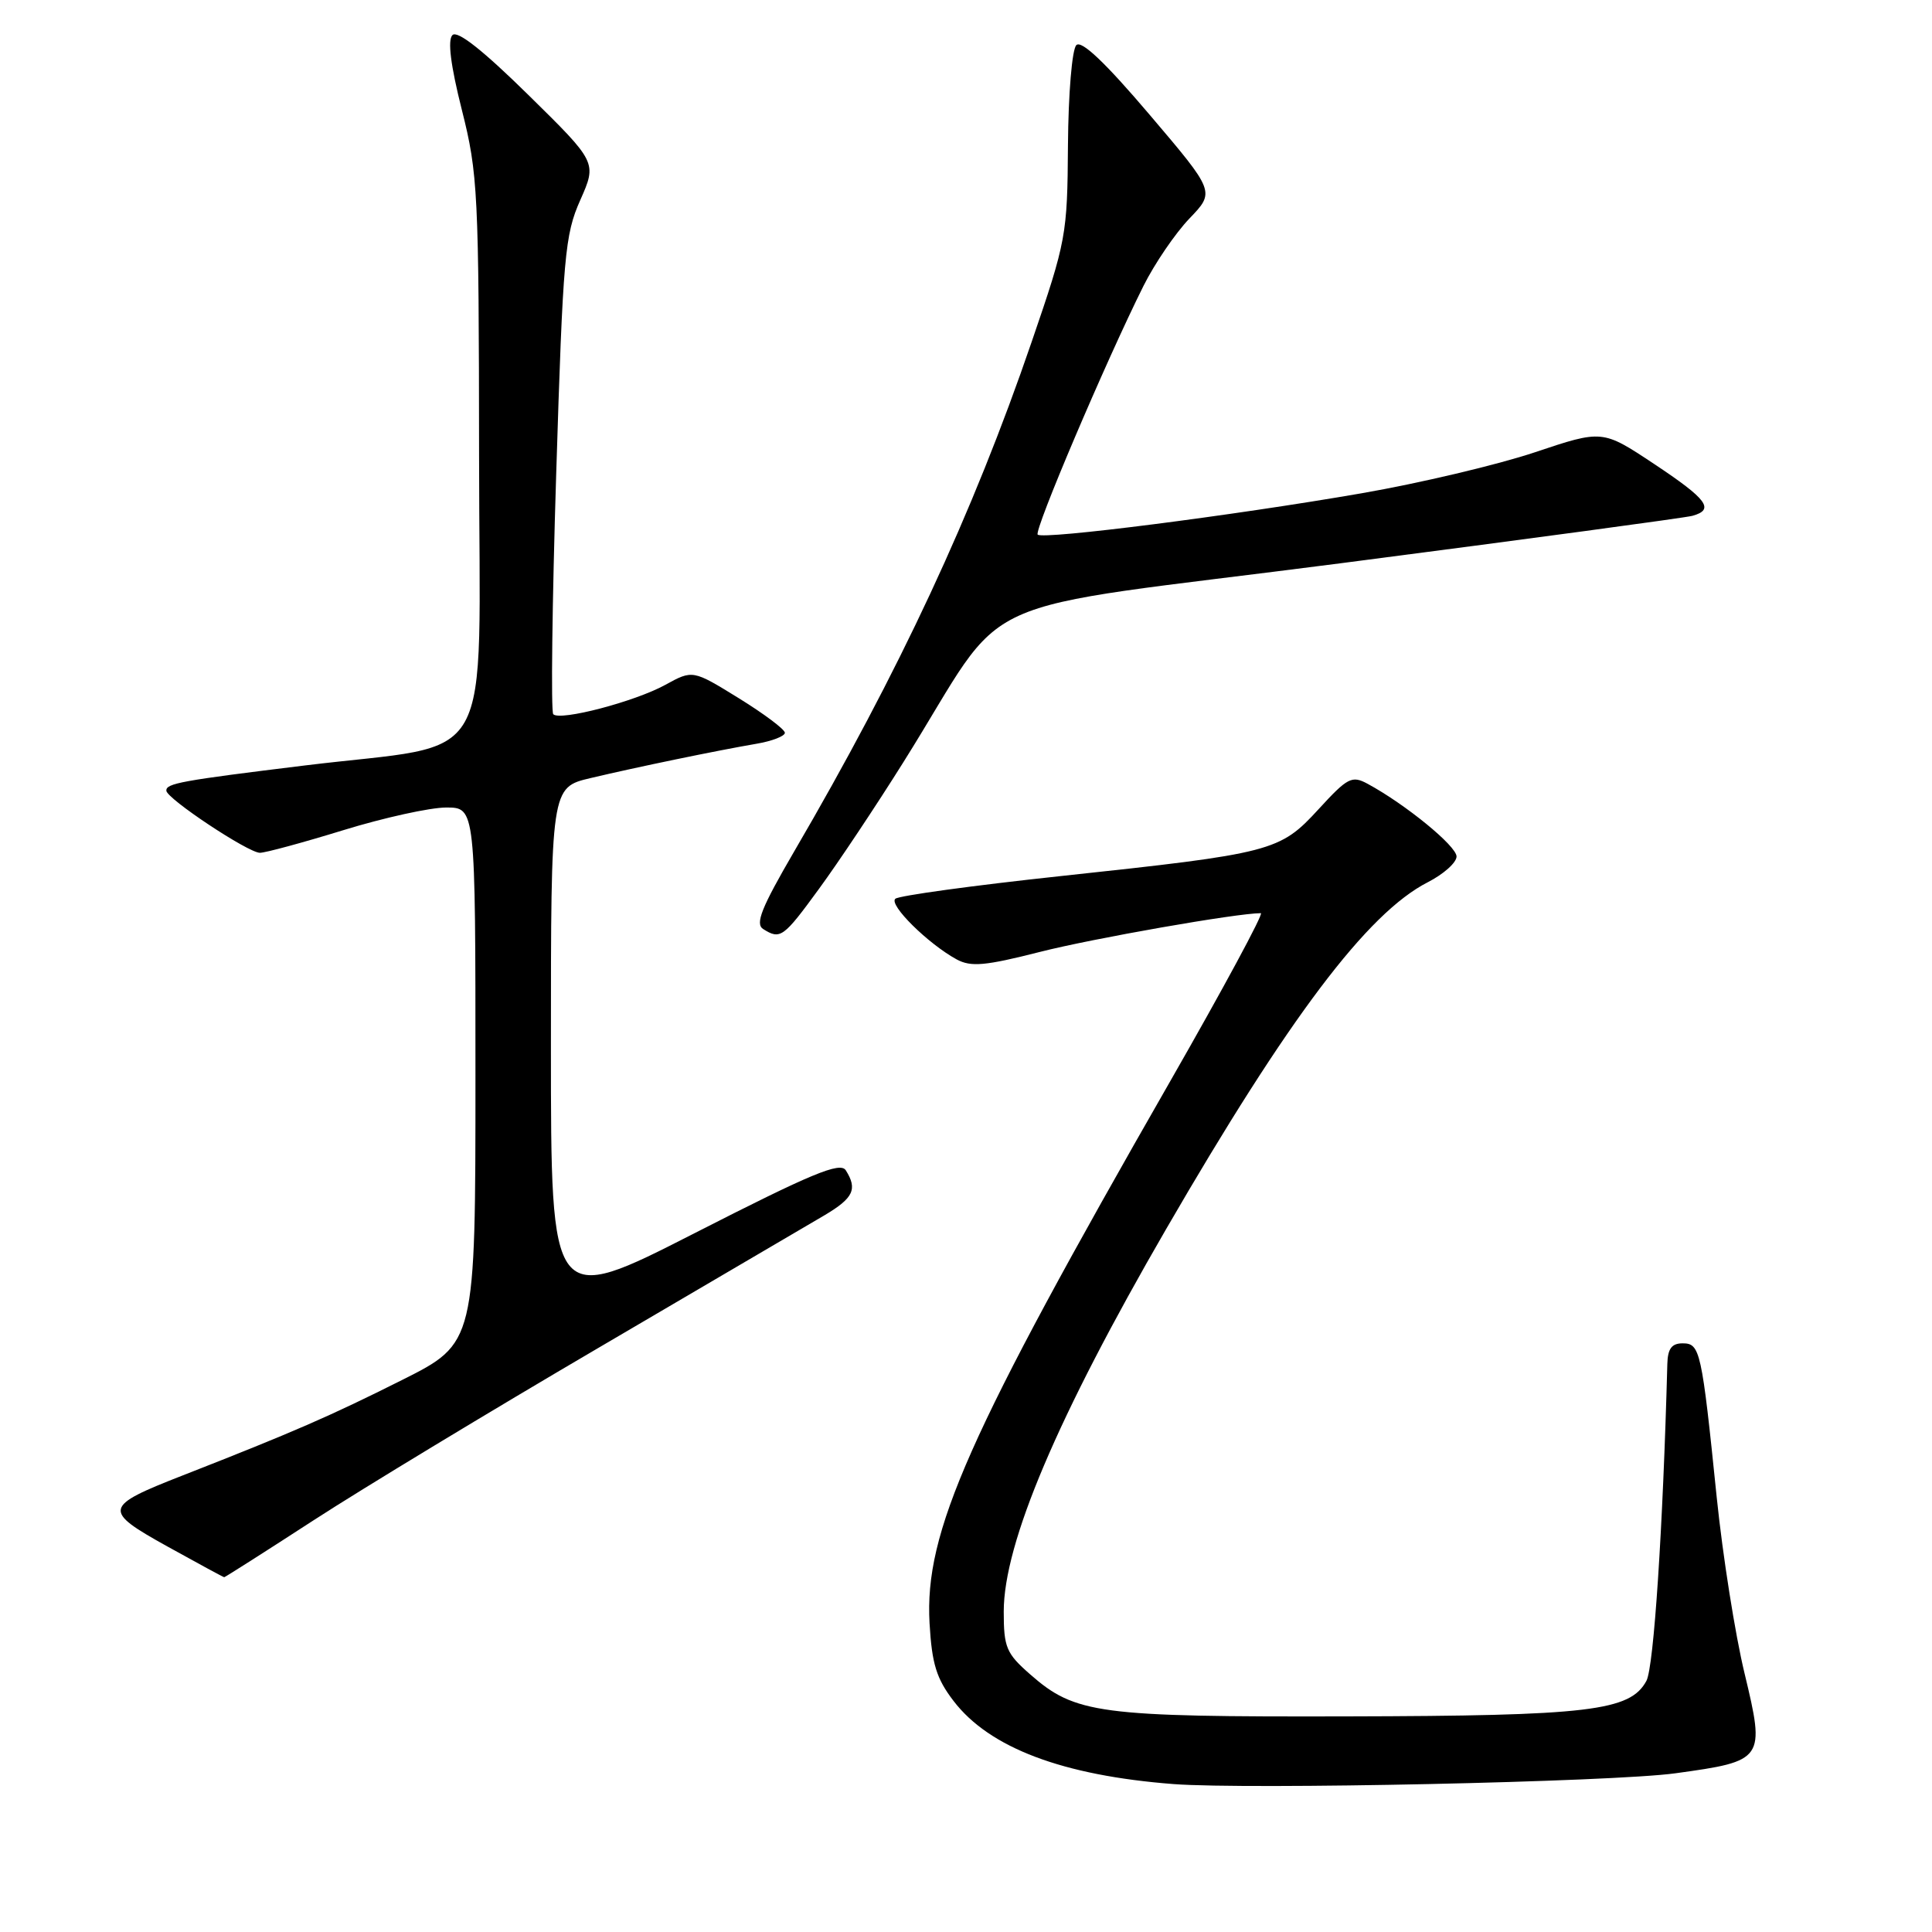 <?xml version="1.0" encoding="UTF-8" standalone="no"?>
<!DOCTYPE svg PUBLIC "-//W3C//DTD SVG 1.1//EN" "http://www.w3.org/Graphics/SVG/1.1/DTD/svg11.dtd" >
<svg xmlns="http://www.w3.org/2000/svg" xmlns:xlink="http://www.w3.org/1999/xlink" version="1.1" viewBox="0 0 256 256">
 <g >
 <path fill="currentColor"
d=" M 222.00 234.97 C 233.79 233.35 233.91 233.16 231.16 221.72 C 229.92 216.60 228.27 206.13 227.48 198.46 C 225.48 178.90 225.28 178.00 222.95 178.00 C 221.51 178.00 220.98 178.71 220.93 180.75 C 220.35 202.49 219.14 220.90 218.16 222.72 C 216.00 226.72 210.62 227.36 178.50 227.43 C 145.53 227.51 142.46 227.10 136.49 221.85 C 133.34 219.09 133.00 218.29 133.00 213.55 C 133.00 204.48 140.10 187.75 154.50 162.89 C 170.76 134.81 181.20 120.98 189.19 116.90 C 191.28 115.83 193.00 114.30 193.00 113.49 C 193.00 112.10 186.23 106.57 181.22 103.86 C 179.13 102.73 178.57 103.02 174.72 107.22 C 169.57 112.83 168.66 113.07 140.50 116.09 C 128.95 117.33 119.11 118.68 118.64 119.09 C 117.72 119.87 122.97 125.06 126.77 127.13 C 128.66 128.15 130.54 127.98 137.77 126.14 C 144.84 124.34 163.89 121.00 167.07 121.00 C 167.48 121.00 162.08 131.01 155.07 143.25 C 128.19 190.17 122.49 203.01 123.17 215.09 C 123.48 220.46 124.08 222.42 126.34 225.37 C 131.08 231.59 140.81 235.27 155.50 236.40 C 165.39 237.15 213.68 236.12 222.00 234.97 Z  M 41.59 201.42 C 48.02 197.25 65.02 186.96 79.38 178.55 C 93.75 170.13 107.19 162.25 109.25 161.03 C 113.09 158.75 113.65 157.57 112.07 155.07 C 111.33 153.91 107.54 155.49 92.08 163.38 C 73.00 173.12 73.00 173.12 73.00 138.73 C 73.00 104.34 73.00 104.34 78.25 103.10 C 84.37 101.65 94.89 99.47 100.25 98.55 C 102.31 98.20 104.00 97.54 104.00 97.10 C 104.00 96.65 101.25 94.59 97.90 92.52 C 91.79 88.75 91.79 88.75 88.15 90.75 C 84.11 92.97 74.23 95.56 73.31 94.64 C 72.99 94.32 73.16 79.98 73.70 62.78 C 74.60 33.86 74.84 31.12 76.89 26.51 C 79.10 21.52 79.10 21.52 70.02 12.59 C 64.00 6.67 60.61 3.99 59.95 4.65 C 59.29 5.31 59.71 8.66 61.20 14.57 C 63.33 23.02 63.45 25.49 63.48 60.43 C 63.50 102.88 66.10 98.27 40.38 101.43 C 23.98 103.44 21.99 103.80 22.04 104.77 C 22.09 105.83 32.89 113.00 34.44 113.00 C 35.16 113.00 40.14 111.65 45.50 110.00 C 50.86 108.35 56.99 107.00 59.12 107.00 C 63.00 107.00 63.00 107.00 63.00 142.49 C 63.00 177.98 63.00 177.98 53.25 182.87 C 43.70 187.66 38.90 189.75 24.24 195.49 C 13.67 199.62 13.56 200.13 22.19 204.92 C 26.21 207.15 29.59 208.98 29.71 208.99 C 29.82 208.99 35.17 205.59 41.59 201.42 Z  M 108.54 117.75 C 111.06 114.31 116.08 106.78 119.70 101.00 C 134.30 77.75 126.66 81.23 177.61 74.64 C 202.30 71.44 223.29 68.61 224.25 68.35 C 227.24 67.52 226.24 66.17 219.17 61.47 C 212.33 56.93 212.33 56.93 203.35 59.94 C 198.41 61.59 188.10 64.03 180.43 65.36 C 163.24 68.34 138.20 71.53 137.50 70.84 C 136.98 70.32 146.51 47.92 151.52 37.88 C 153.00 34.92 155.74 30.90 157.61 28.95 C 161.01 25.41 161.01 25.41 152.32 15.19 C 146.43 8.26 143.30 5.30 142.62 5.98 C 142.05 6.55 141.56 12.40 141.51 19.25 C 141.43 31.14 141.29 31.91 136.71 45.27 C 128.90 68.08 119.17 88.96 105.21 112.86 C 100.89 120.28 100.04 122.41 101.12 123.10 C 103.40 124.54 103.80 124.25 108.54 117.75 Z "/>
</g>
</svg>